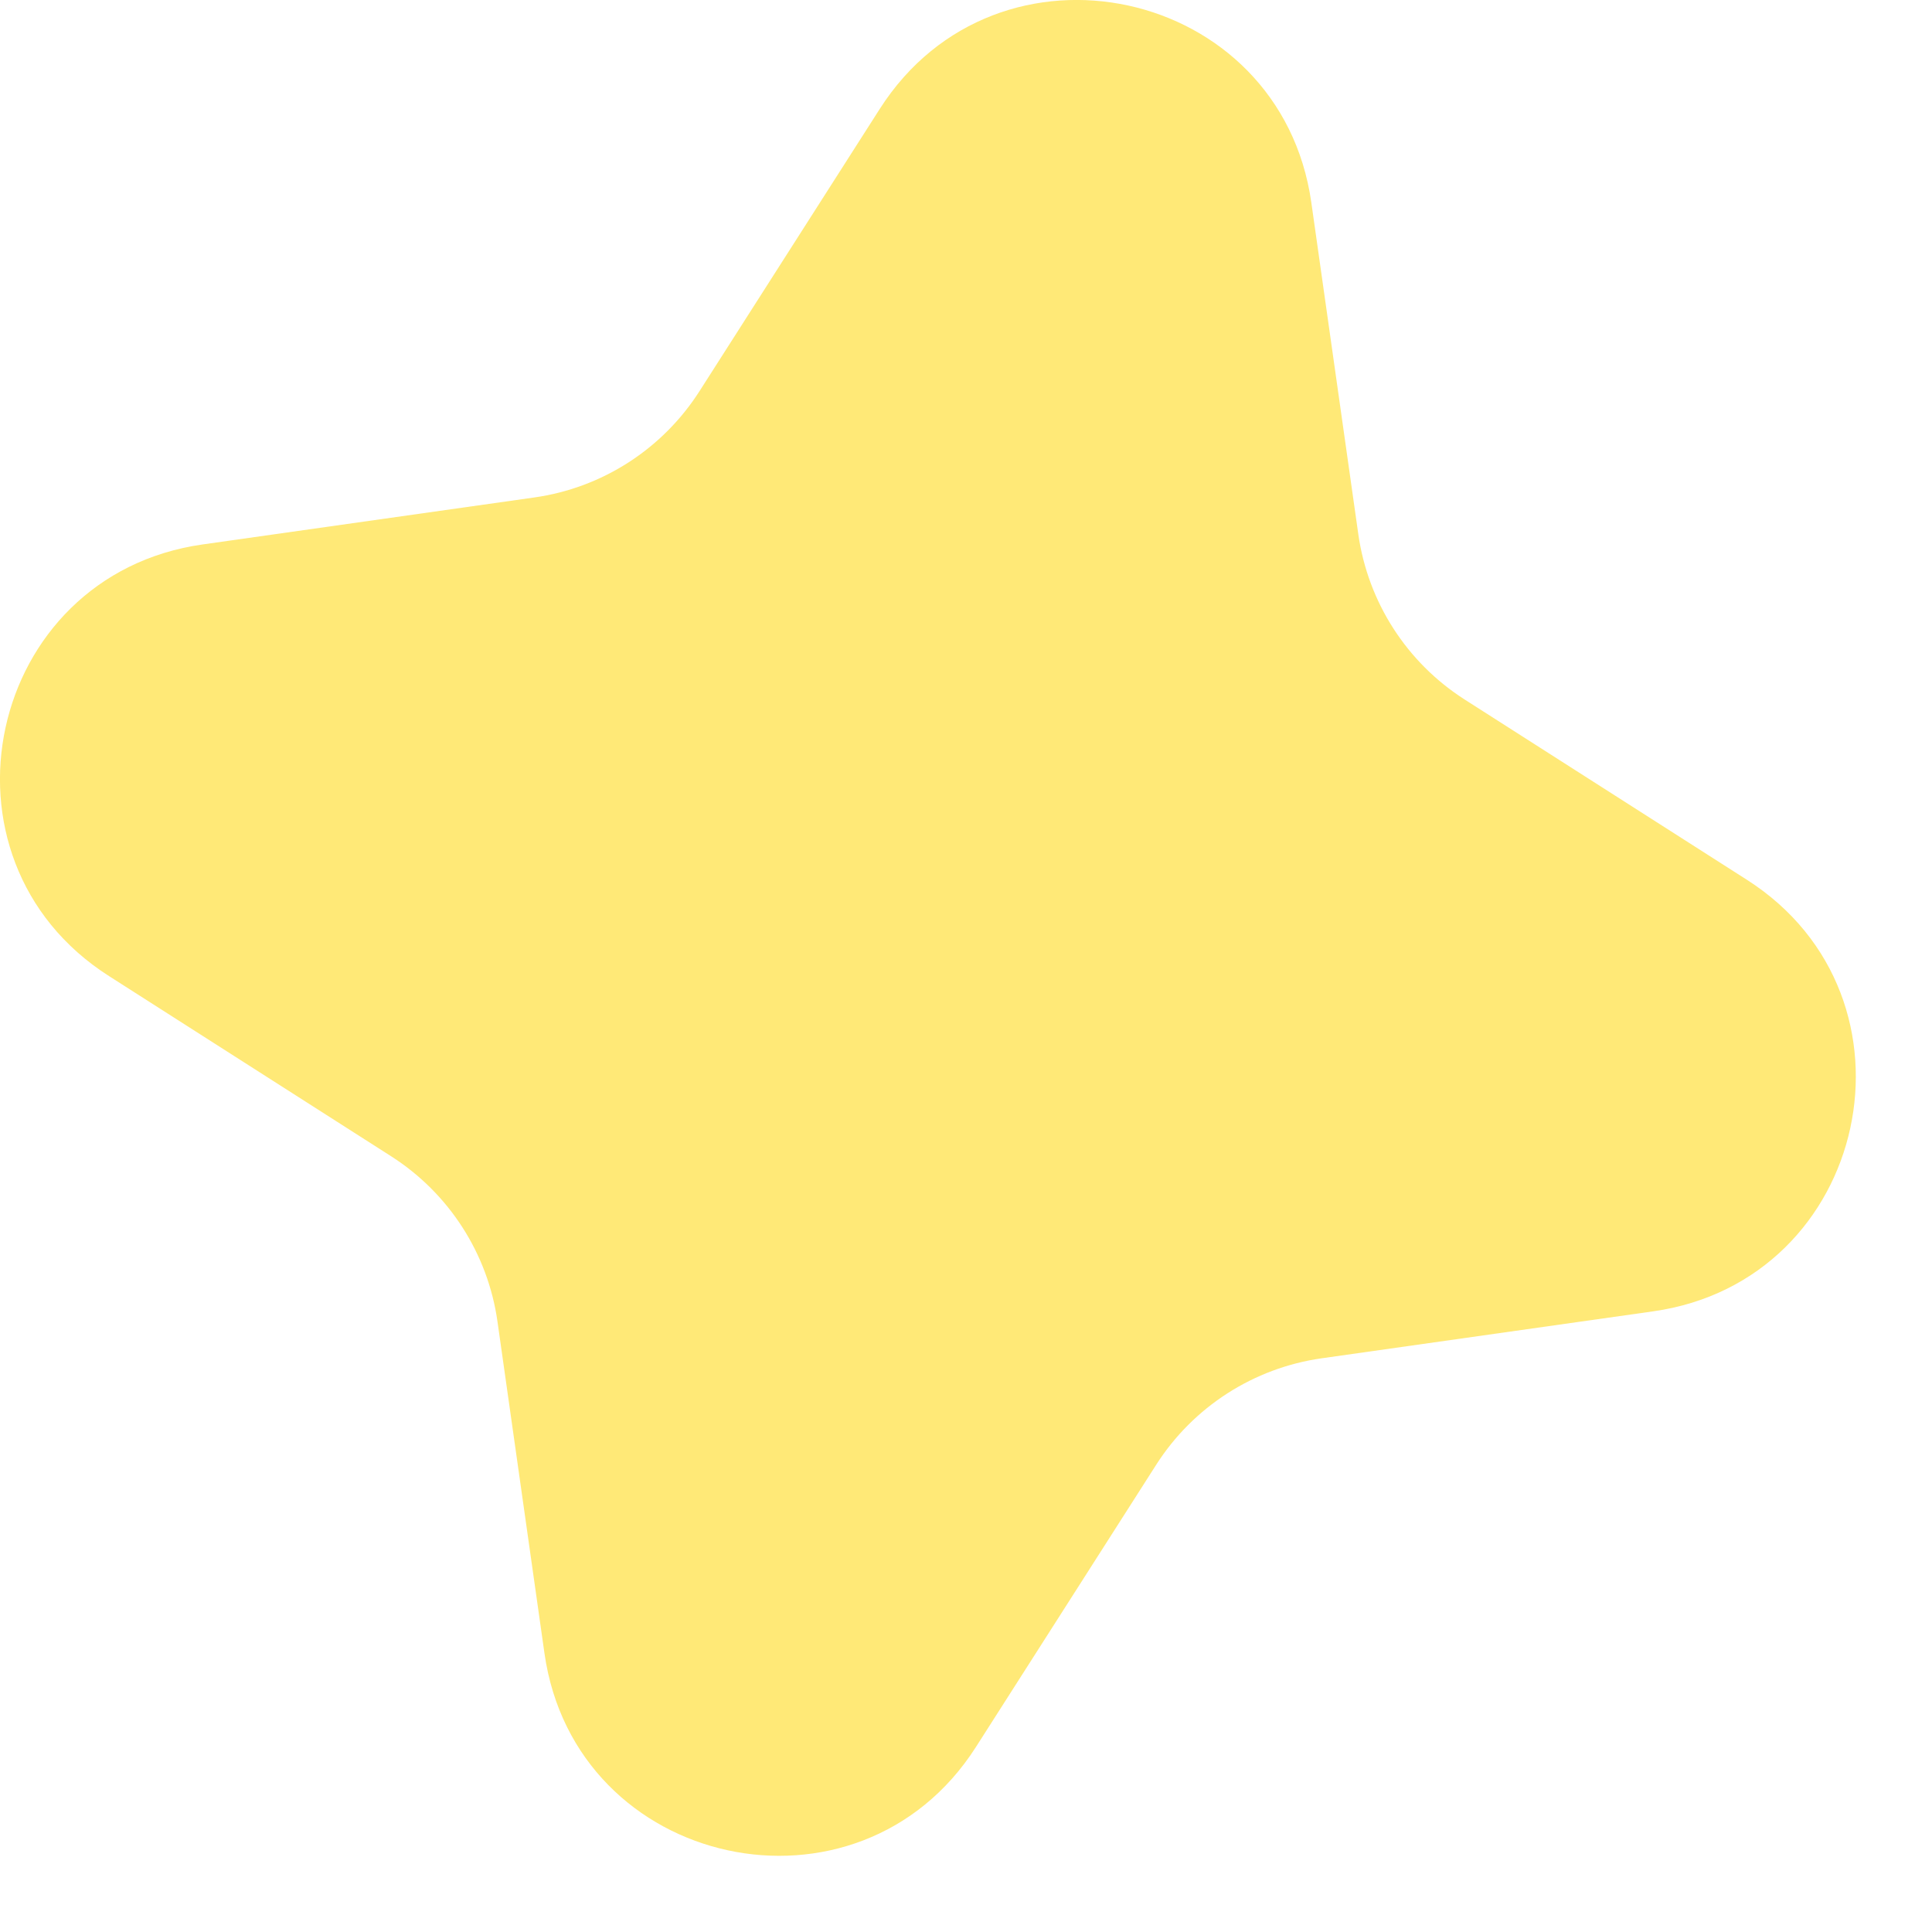 <svg width="20" height="20" viewBox="0 0 20 20" fill="none" xmlns="http://www.w3.org/2000/svg">
<path d="M9.107 1.128C10.325 -0.78 13.258 -0.143 13.575 2.098L14.061 5.529C14.161 6.234 14.563 6.859 15.163 7.242L18.083 9.107C19.991 10.325 19.354 13.258 17.113 13.575L13.682 14.061C12.978 14.161 12.352 14.563 11.969 15.163L10.104 18.083C8.887 19.991 5.953 19.354 5.636 17.113L5.15 13.682C5.051 12.978 4.648 12.352 4.048 11.969L1.128 10.104C-0.78 8.887 -0.143 5.953 2.098 5.636L5.529 5.15C6.234 5.051 6.859 4.648 7.242 4.048L9.107 1.128Z" fill="#FFE977"/>
</svg>
